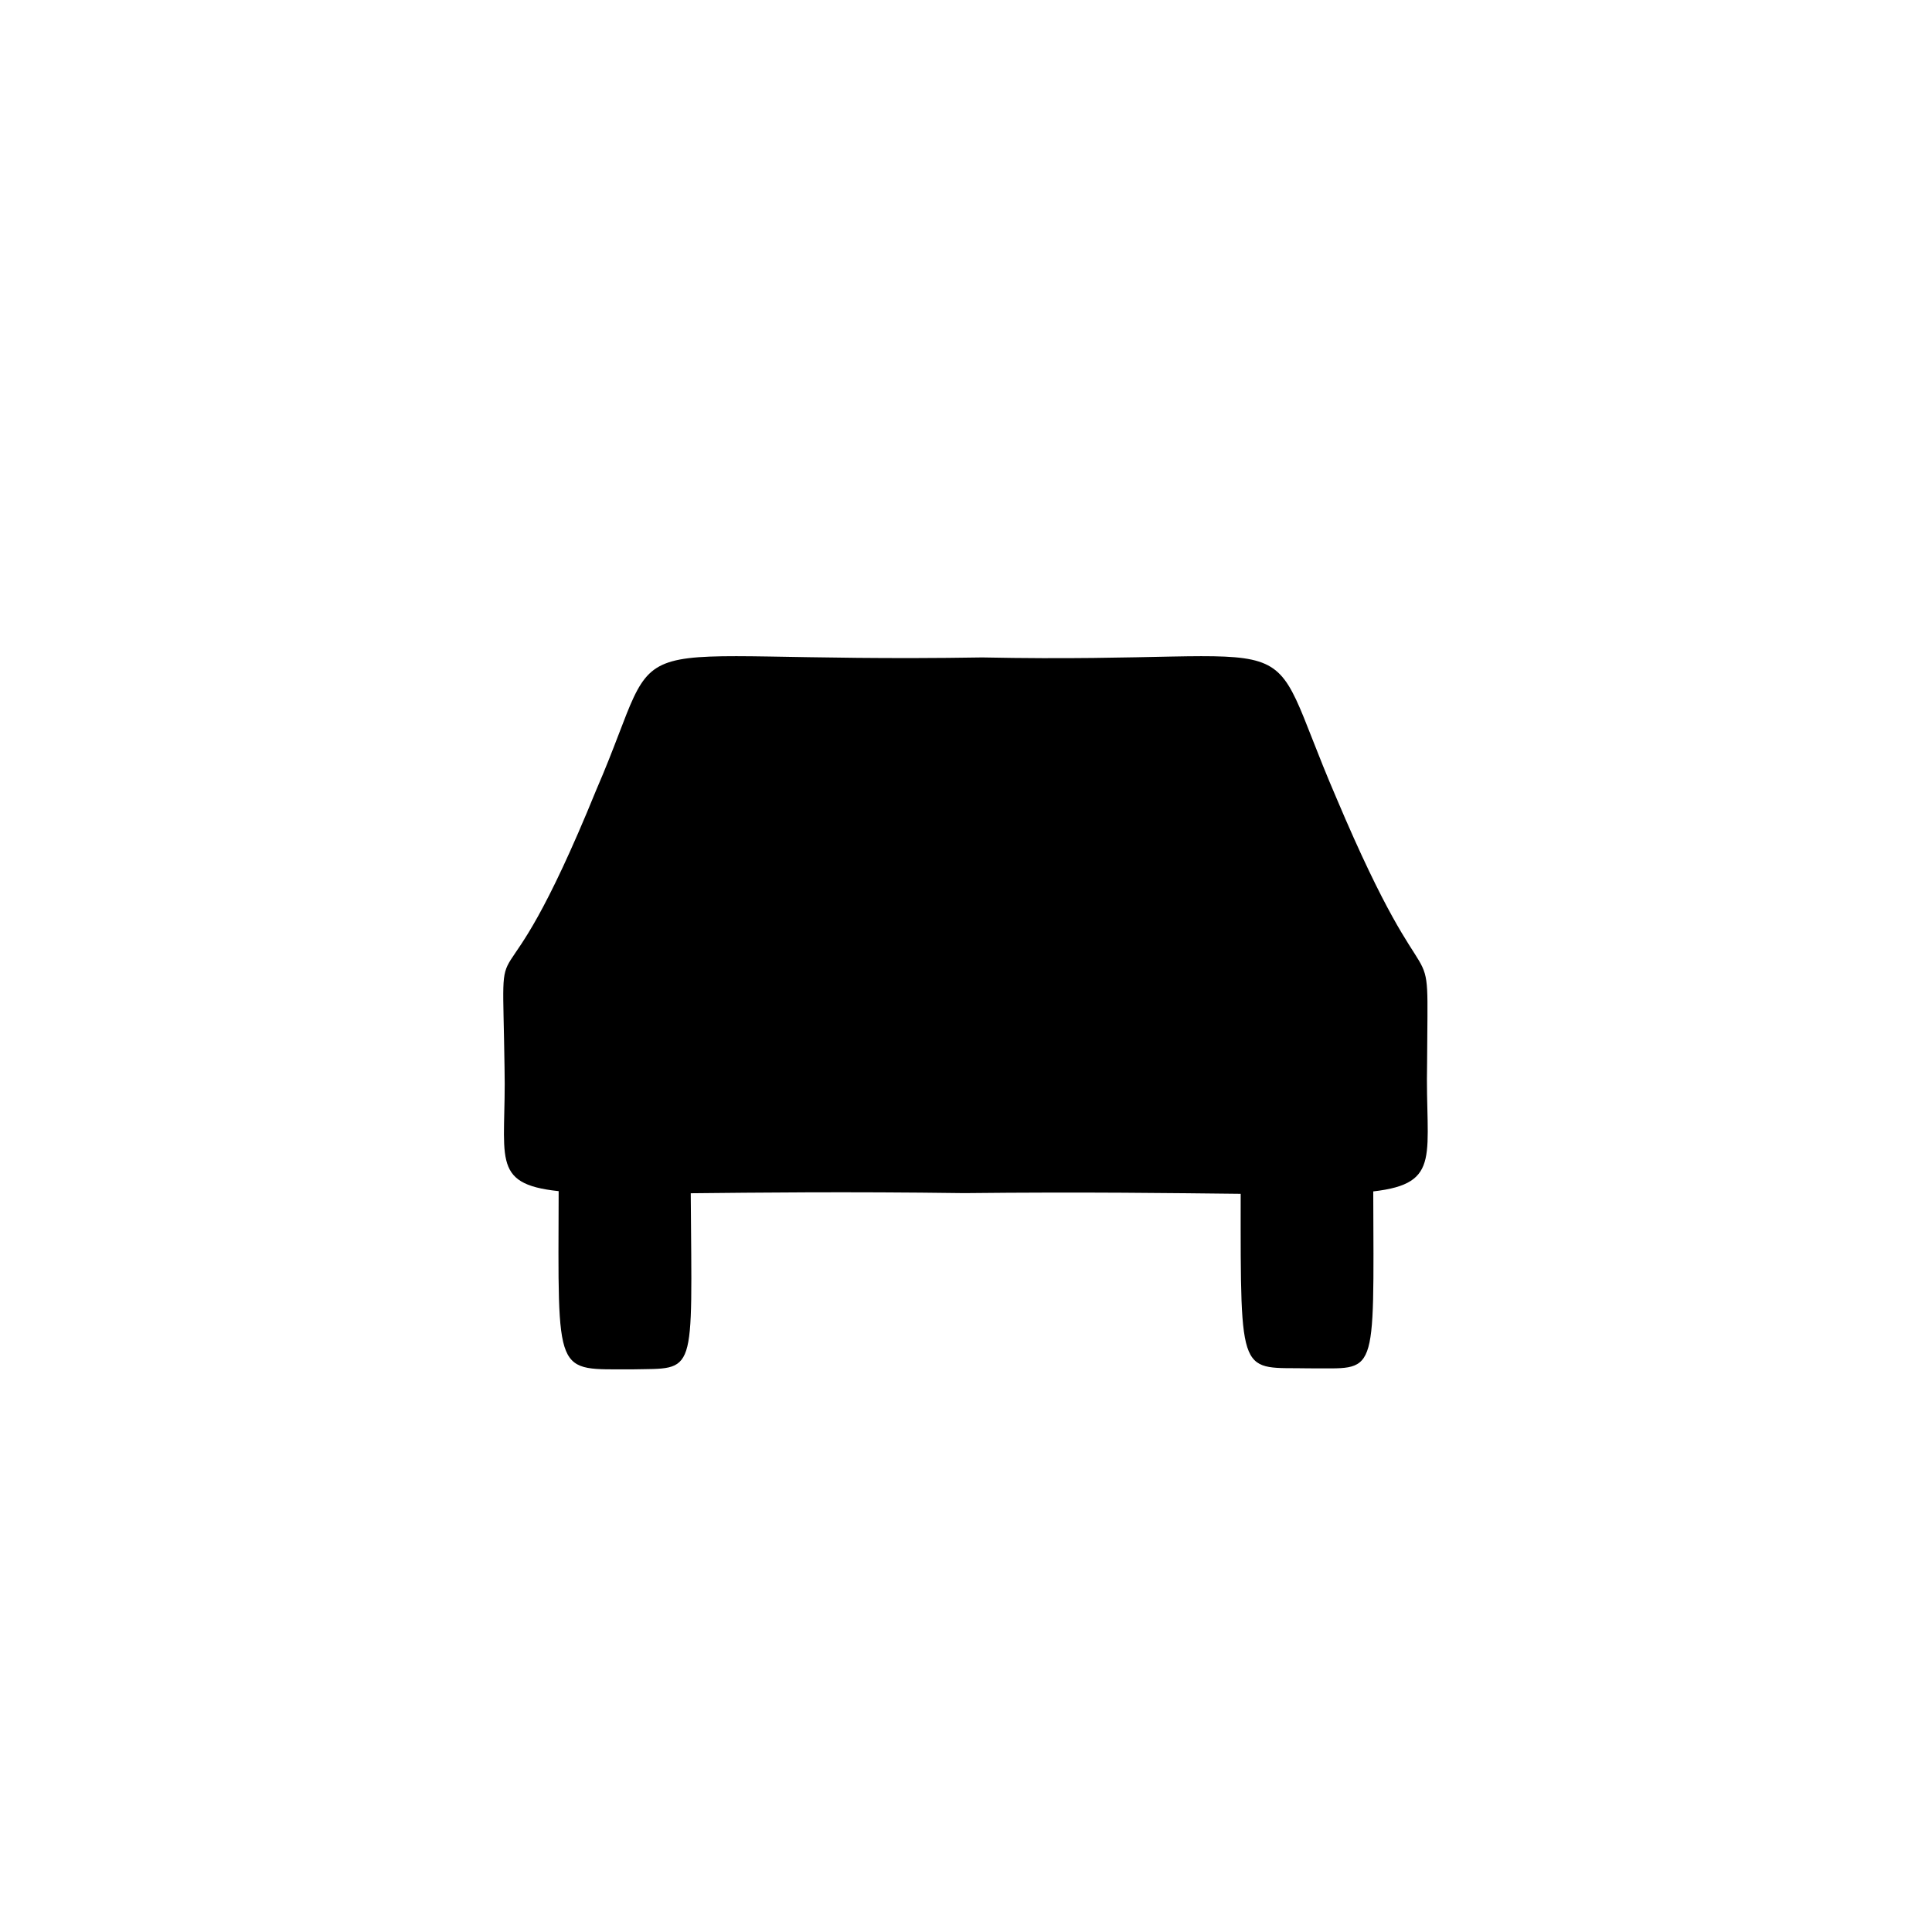 <?xml version="1.0" encoding="UTF-8" standalone="no"?>
<svg width="512px" height="512px" viewBox="0 0 512 512" version="1.1" xmlns="http://www.w3.org/2000/svg" xmlns:xlink="http://www.w3.org/1999/xlink" xmlns:sketch="http://www.bohemiancoding.com/sketch/ns">
    <!-- Generator: Sketch 3.2.2 (9983) - http://www.bohemiancoding.com/sketch -->
    <title>car</title>
    <desc>Created with Sketch.</desc>
    <defs></defs>
    <g id="symbols" stroke="none" stroke-width="1" fill="none" fill-rule="evenodd" sketch:type="MSPage">
        <g id="car" sketch:type="MSArtboardGroup" fill="#000000">
            <path d="M328.794,316.376 C311.249,316.191 287.549,315.844 255.555,316.19 C223.925,315.764 200.456,316.054 183.054,316.224 L183.054,316.224 C183.389,365.545 184.685,362.501 167.467,362.895 C146.872,362.772 147.911,365.673 148.049,315.665 C129.582,313.723 134.241,306.585 133.708,282.942 C133.091,237.556 130.624,276.609 158.024,209.322 C177.848,163.584 157.76,175.898 260.313,174.227 C351.588,176.074 333.175,162.881 354.143,211.433 C380.398,273.619 378.372,241.075 378.195,281.623 C377.664,306.046 382.385,313.623 363.926,315.736 C364.087,366.313 365.031,362.46 347.007,362.626 C328.447,362.24 328.764,366.338 328.794,316.376 L328.794,316.376 Z" id="Car-2" sketch:type="MSShapeGroup"></path>
        </g>
    </g>
</svg>